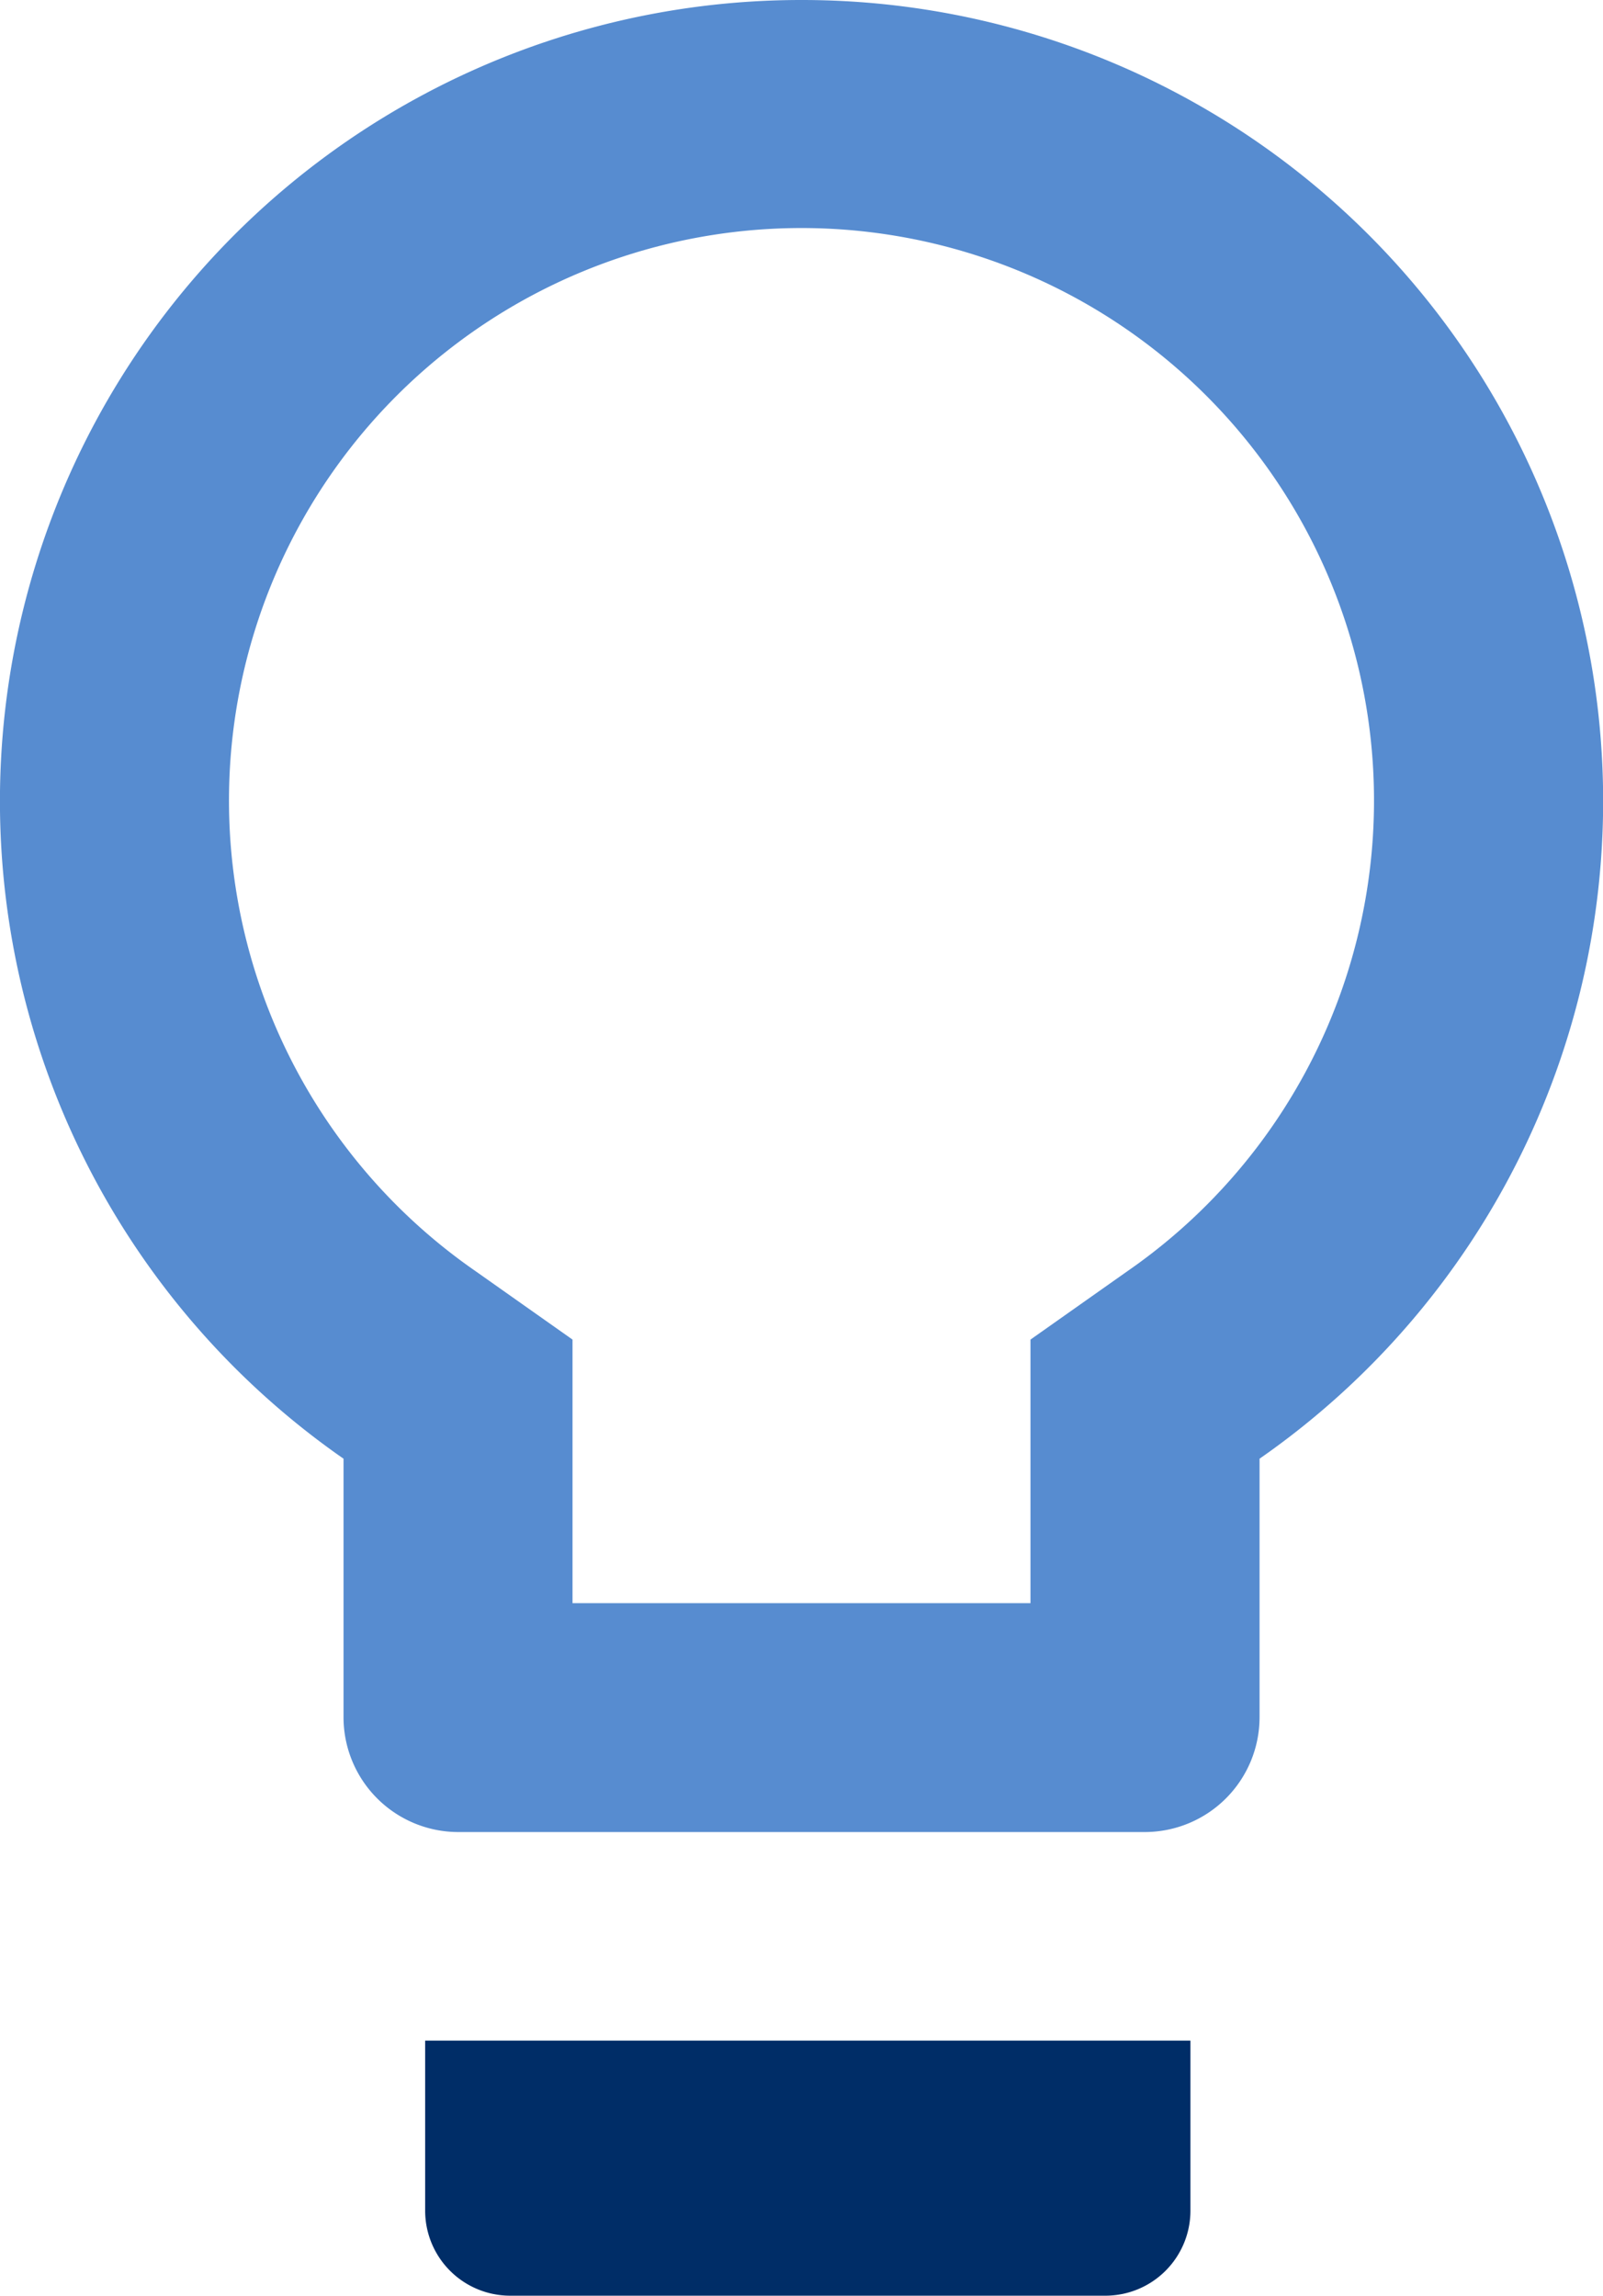 <svg xmlns="http://www.w3.org/2000/svg" width="18.852" height="27" viewBox="0 0 18.852 27">
  <defs>
    <style>
      .cls-1 {
        fill: #578cd0;
      }

      .cls-2 {
        fill: #002d67;
      }
    </style>
  </defs>
  <g id="bulb" transform="translate(-91 -760)">
    <path id="Icon_material-lightbulb-outline" data-name="Icon material-lightbulb-outline" class="cls-1" d="M12.886,28.585a1.351,1.351,0,0,0,1.347,1.347h5.386a1.351,1.351,0,0,0,1.347-1.347V27.239h-8.08ZM16.926,3A9.422,9.422,0,0,0,11.54,20.156V23.2a1.351,1.351,0,0,0,1.347,1.347h8.08A1.351,1.351,0,0,0,22.313,23.2V20.156A9.422,9.422,0,0,0,16.926,3Zm3.838,14.947-1.145.808v3.1H14.233v-3.1l-1.145-.808a6.733,6.733,0,1,1,7.676,0Z" transform="translate(83.5 757)"/>
    <path id="Rectangle_3" data-name="Rectangle 3" class="cls-2" d="M0,0H9A0,0,0,0,1,9,0V2A1,1,0,0,1,8,3H1A1,1,0,0,1,0,2V0A0,0,0,0,1,0,0Z" transform="translate(96 784)"/>
  </g>
</svg>
